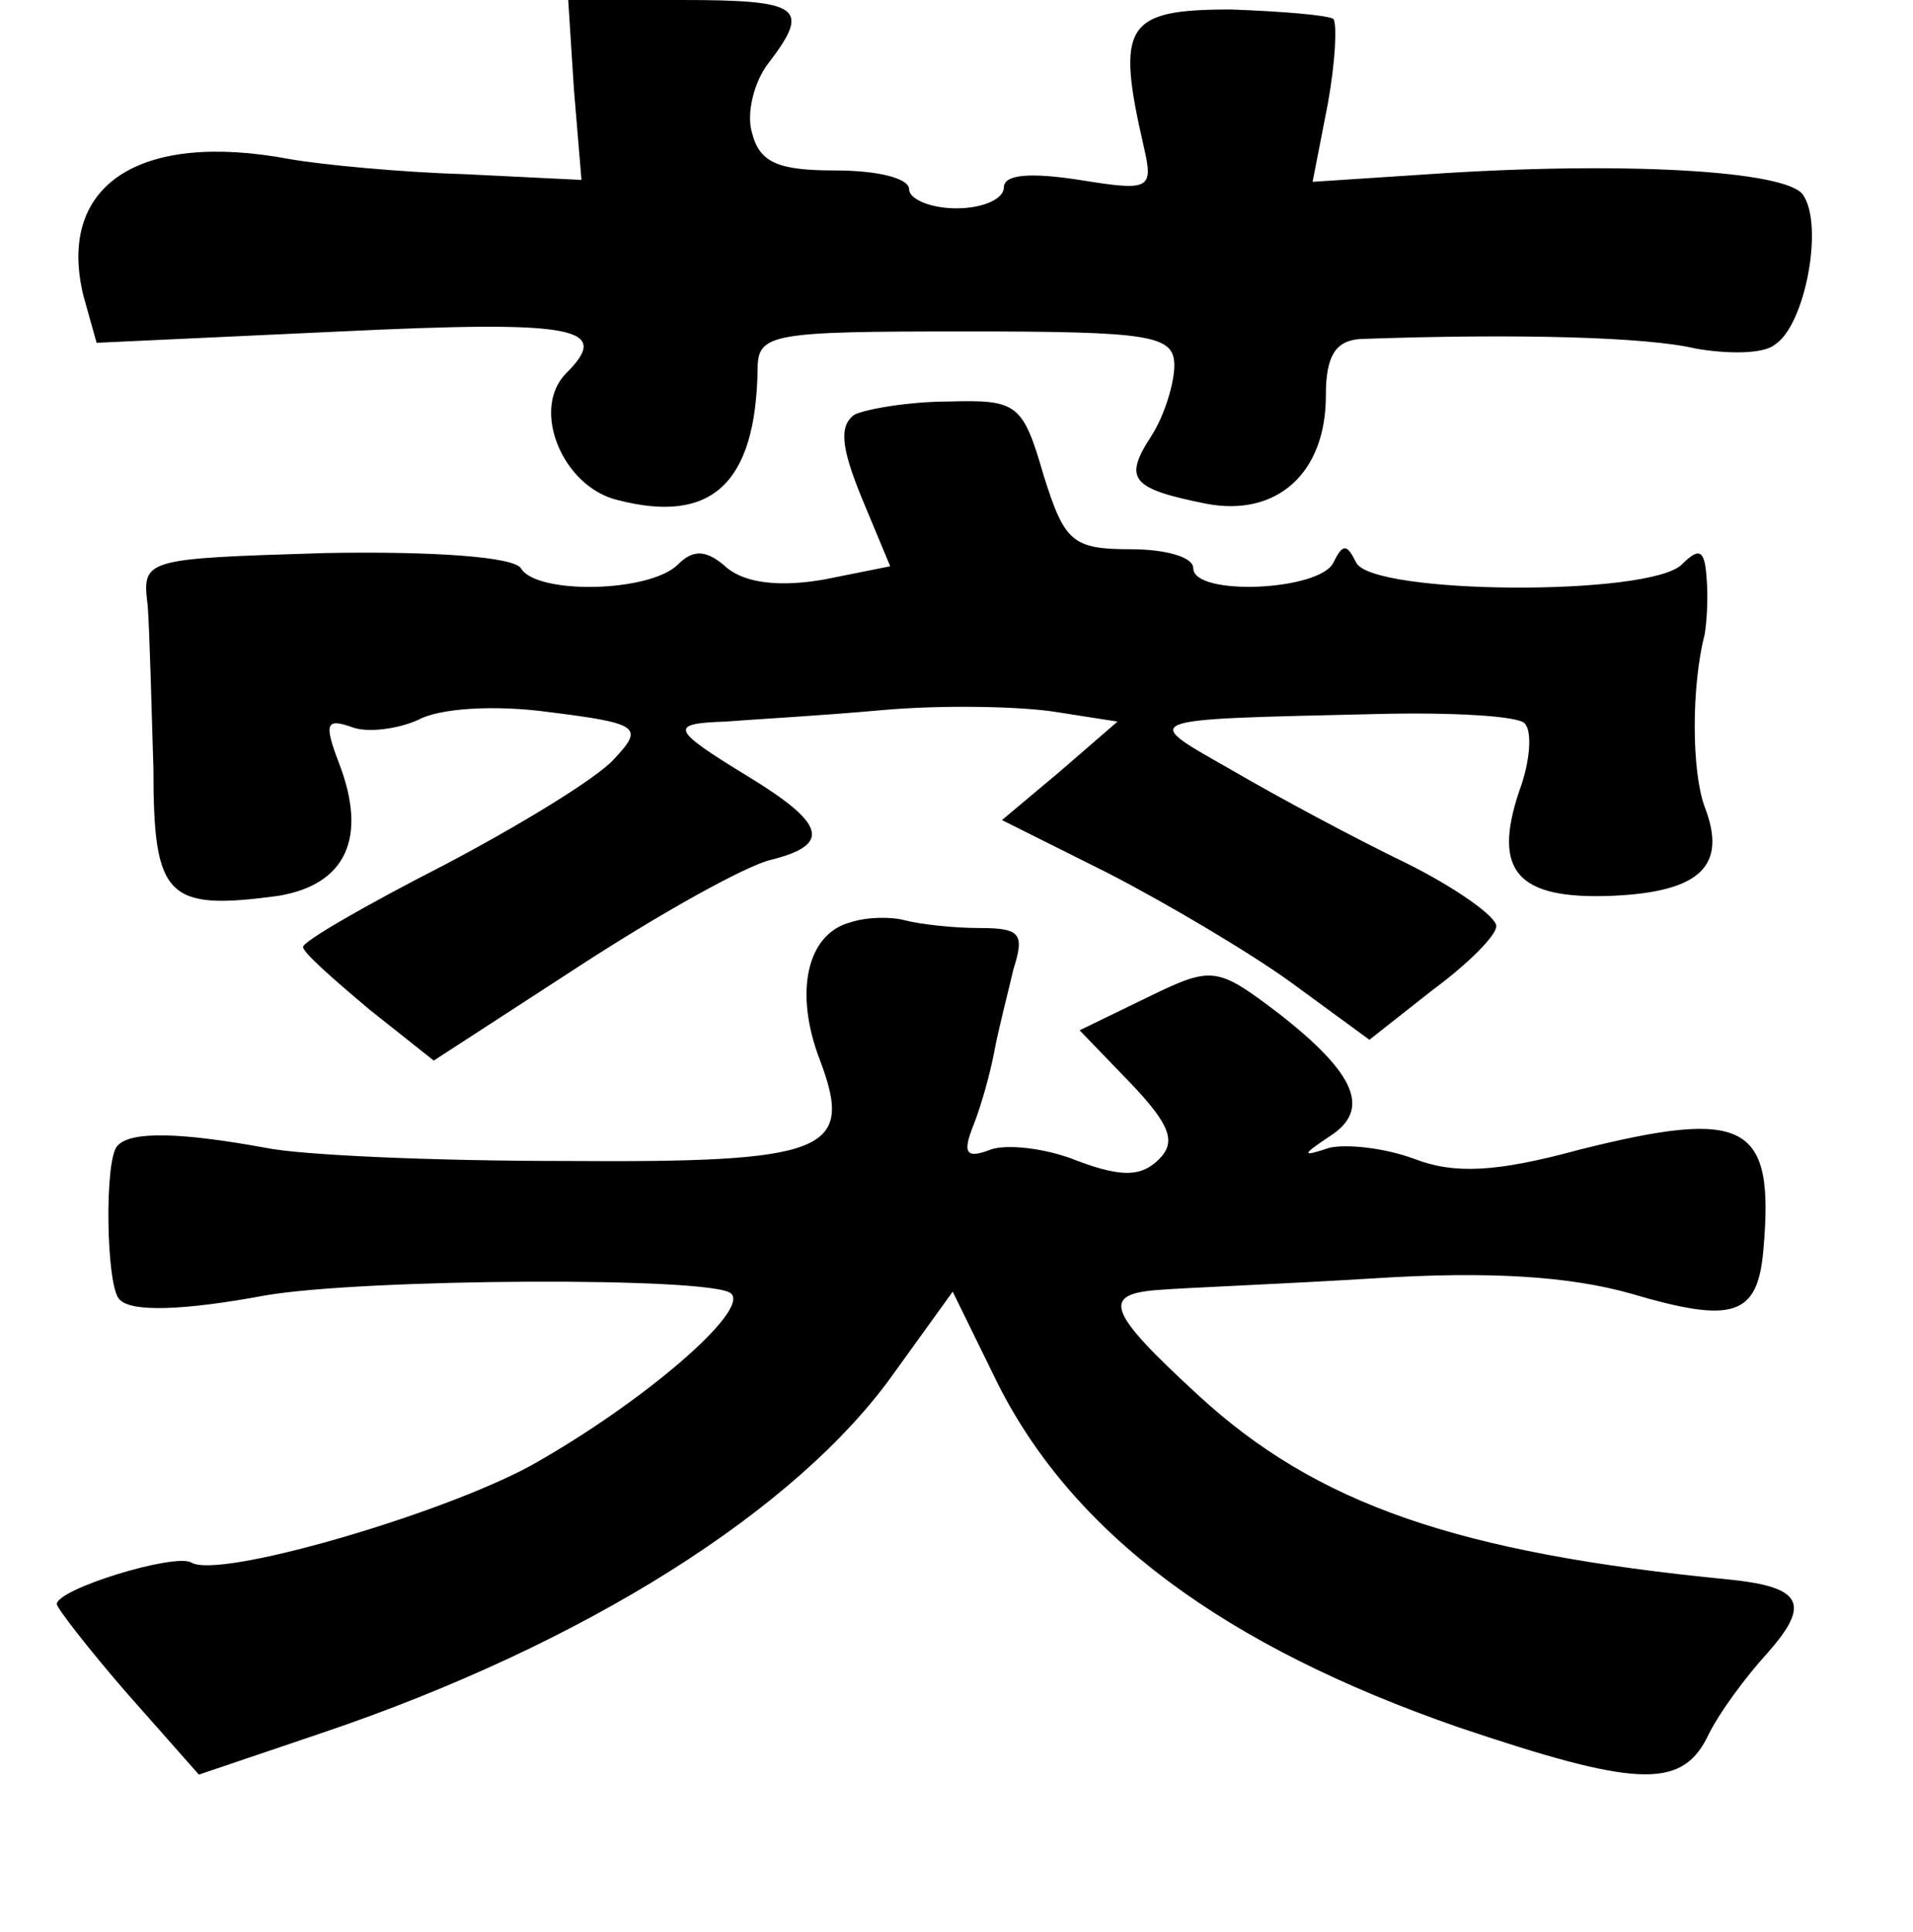 <?xml version="1.0" standalone="no"?>
<!DOCTYPE svg PUBLIC "-//W3C//DTD SVG 20010904//EN"
 "http://www.w3.org/TR/2001/REC-SVG-20010904/DTD/svg10.dtd">
<svg version="1.0" xmlns="http://www.w3.org/2000/svg"
 width="101pt" height="102pt" viewBox="0 0 101 102"
 preserveAspectRatio="xMidYMid meet">
<g transform="translate(0,102) scale(0.1,-0.1)"
fill="#000000" stroke="none">
<path d="M303 973 l4 -48 -61 3 c-34 1 -76 5 -93 8 -80 15 -123 -14 -109 -72
l7 -25 129 6 c125 6 143 2 119 -22 -19 -19 -2 -60 27 -67 50 -13 73 9 74 69 0
19 7 20 110 20 98 0 110 -2 110 -18 0 -9 -5 -26 -12 -37 -15 -23 -11 -28 29
-36 37 -7 63 16 63 57 0 21 5 29 18 30 84 3 152 1 177 -5 17 -3 36 -3 42 2 16
10 26 63 15 79 -8 13 -96 18 -198 11 l-61 -4 8 41 c4 22 5 42 3 45 -3 2 -27 4
-54 5 -56 0 -61 -8 -46 -73 5 -22 3 -23 -34 -17 -26 4 -40 3 -40 -4 0 -6 -11
-11 -25 -11 -14 0 -25 5 -25 10 0 6 -17 10 -39 10 -30 0 -40 4 -44 20 -3 10 1
27 9 37 22 29 17 33 -46 33 l-60 0 3 -47z"/>
<path d="M451 801 c-8 -6 -7 -17 4 -44 l15 -36 -35 -7 c-23 -4 -41 -2 -51 6
-11 10 -18 10 -26 2 -15 -15 -75 -16 -83 -2 -4 6 -46 9 -103 8 -97 -3 -97 -3
-94 -28 1 -14 2 -53 3 -86 0 -68 7 -75 66 -67 36 6 47 31 32 70 -8 21 -7 24 7
19 8 -3 24 -1 35 4 11 6 40 8 69 4 48 -6 50 -8 34 -25 -9 -10 -50 -35 -90 -56
-41 -21 -74 -40 -74 -43 0 -3 16 -17 35 -33 l34 -27 77 50 c43 28 88 53 101
56 32 8 29 19 -12 44 -41 25 -42 28 -12 29 12 1 49 3 82 6 33 3 75 2 93 -1
l32 -5 -30 -26 -31 -26 56 -28 c31 -16 75 -42 97 -58 l41 -30 33 26 c19 14 34
29 34 34 0 5 -21 20 -47 33 -27 13 -68 35 -92 49 -49 28 -53 27 76 30 39 1 75
-1 78 -5 4 -4 3 -20 -3 -36 -14 -42 -1 -57 49 -55 47 2 61 16 49 47 -7 19 -7
64 0 91 1 6 2 19 1 30 -1 15 -4 16 -13 7 -17 -17 -164 -16 -172 1 -5 10 -7 10
-12 0 -7 -15 -74 -18 -74 -3 0 6 -15 10 -33 10 -31 0 -35 4 -46 39 -11 38 -14
40 -50 39 -21 0 -44 -4 -50 -7z"/>
<path d="M449 533 c-23 -6 -30 -37 -16 -73 18 -48 4 -54 -135 -53 -68 0 -139
3 -158 7 -44 8 -71 9 -78 1 -7 -7 -6 -74 1 -81 6 -7 34 -6 77 2 52 9 237 10
246 1 10 -9 -47 -58 -106 -91 -48 -26 -165 -60 -179 -51 -9 5 -71 -14 -71 -22
0 -2 17 -24 37 -47 l38 -43 65 22 c139 47 251 118 302 190 l31 43 24 -49 c40
-79 119 -138 243 -181 92 -31 117 -33 131 -6 6 13 21 33 32 45 23 26 19 35
-20 39 -144 14 -218 40 -280 97 -49 45 -52 54 -20 56 12 1 63 3 112 6 62 4
104 1 136 -8 54 -16 67 -12 70 23 6 67 -9 75 -97 53 -44 -12 -66 -13 -87 -5
-16 6 -36 8 -45 6 -15 -5 -15 -4 0 6 22 14 14 33 -27 65 -33 25 -35 25 -70 8
l-35 -17 27 -28 c21 -22 24 -31 15 -40 -9 -9 -19 -10 -43 -1 -17 7 -38 9 -46
6 -13 -5 -15 -2 -9 13 4 10 9 28 11 39 2 11 7 30 10 43 6 19 4 22 -18 22 -14
0 -31 2 -39 4 -7 2 -20 2 -29 -1z"/>
</g>
</svg>
